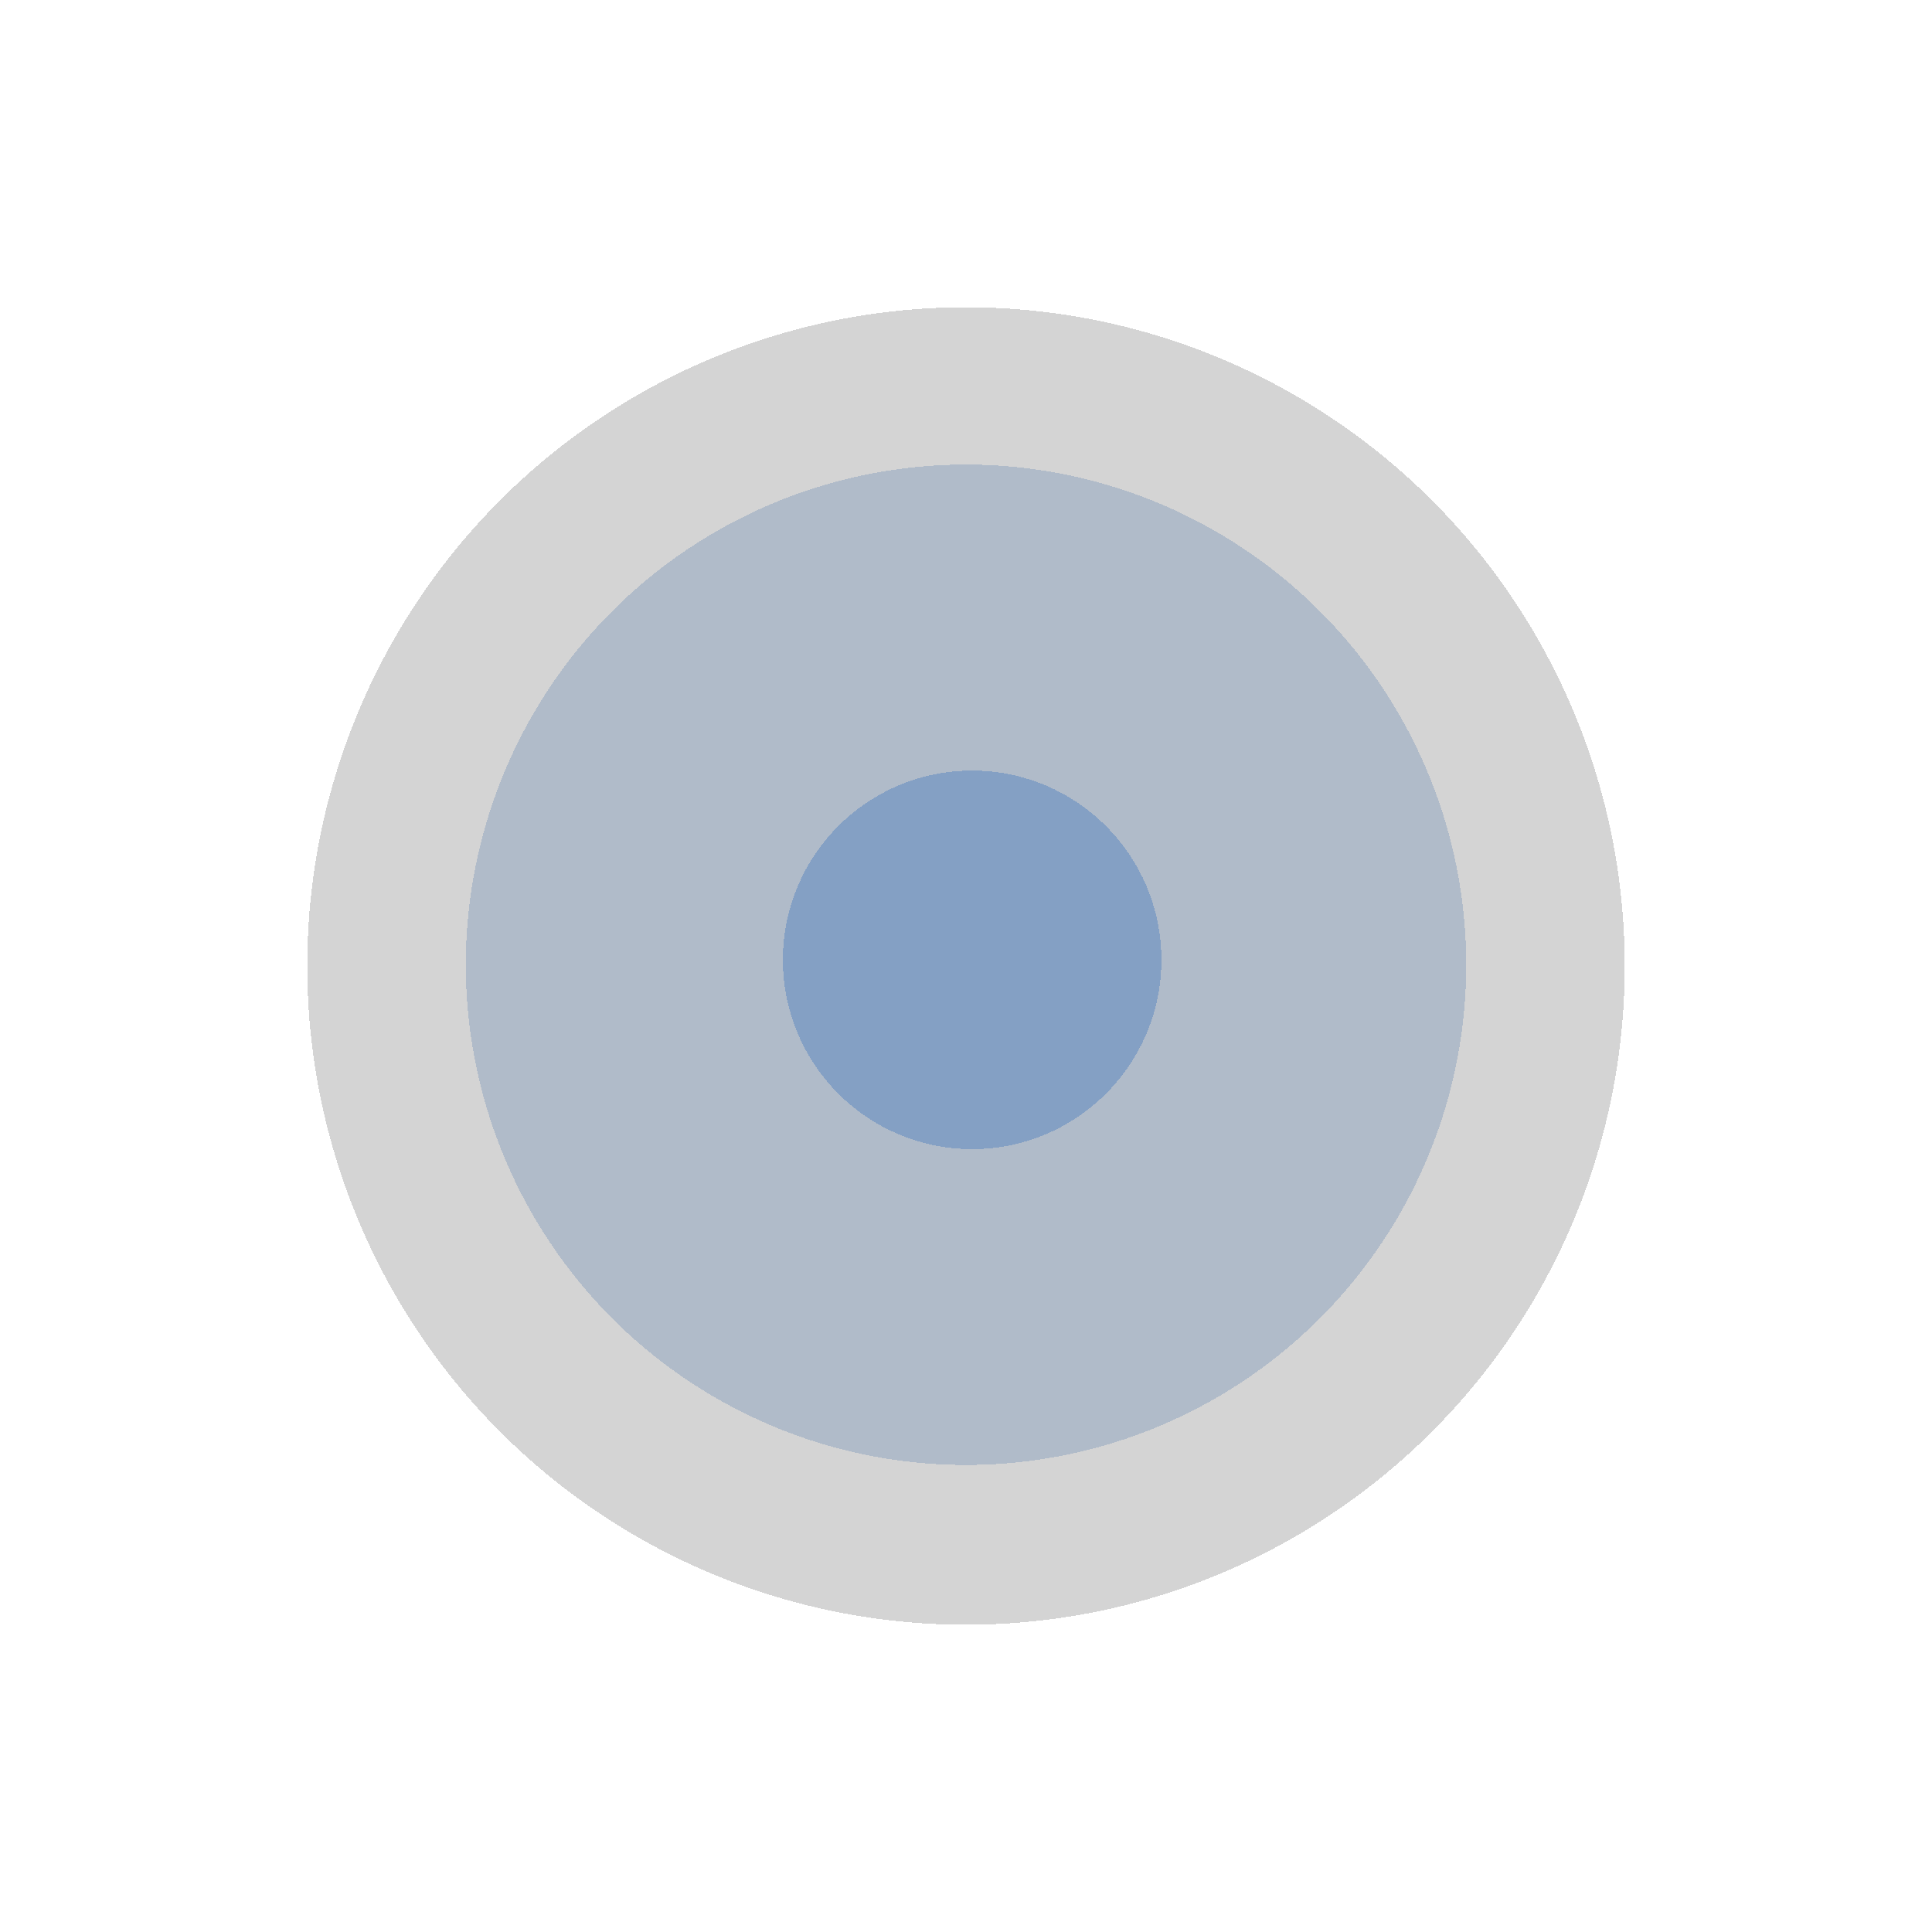 <svg width="1572" height="1572" viewBox="0 0 1572 1572" fill="none" xmlns="http://www.w3.org/2000/svg">
<g filter="url(#filter0_d_3_4069)">
<circle cx="786" cy="781" r="407" fill="#0052B4" fill-opacity="0.17" shape-rendering="crispEdges"/>
</g>
<g filter="url(#filter1_d_3_4069)">
<circle cx="786" cy="782" r="536" fill="black" fill-opacity="0.17" shape-rendering="crispEdges"/>
</g>
<g filter="url(#filter2_d_3_4069)">
<circle cx="791" cy="777" r="154" fill="#0052B4" fill-opacity="0.25" shape-rendering="crispEdges"/>
</g>
<defs>
<filter id="filter0_d_3_4069" x="129" y="128" width="1314" height="1314" filterUnits="userSpaceOnUse" color-interpolation-filters="sRGB">
<feFlood flood-opacity="0" result="BackgroundImageFix"/>
<feColorMatrix in="SourceAlpha" type="matrix" values="0 0 0 0 0 0 0 0 0 0 0 0 0 0 0 0 0 0 127 0" result="hardAlpha"/>
<feOffset dy="4"/>
<feGaussianBlur stdDeviation="125"/>
<feComposite in2="hardAlpha" operator="out"/>
<feColorMatrix type="matrix" values="0 0 0 0 0.021 0 0 0 0 0.53 0 0 0 0 1 0 0 0 0.32 0"/>
<feBlend mode="normal" in2="BackgroundImageFix" result="effect1_dropShadow_3_4069"/>
<feBlend mode="normal" in="SourceGraphic" in2="effect1_dropShadow_3_4069" result="shape"/>
</filter>
<filter id="filter1_d_3_4069" x="0" y="0" width="1572" height="1572" filterUnits="userSpaceOnUse" color-interpolation-filters="sRGB">
<feFlood flood-opacity="0" result="BackgroundImageFix"/>
<feColorMatrix in="SourceAlpha" type="matrix" values="0 0 0 0 0 0 0 0 0 0 0 0 0 0 0 0 0 0 127 0" result="hardAlpha"/>
<feOffset dy="4"/>
<feGaussianBlur stdDeviation="125"/>
<feComposite in2="hardAlpha" operator="out"/>
<feColorMatrix type="matrix" values="0 0 0 0 0.021 0 0 0 0 0.53 0 0 0 0 1 0 0 0 0.54 0"/>
<feBlend mode="normal" in2="BackgroundImageFix" result="effect1_dropShadow_3_4069"/>
<feBlend mode="normal" in="SourceGraphic" in2="effect1_dropShadow_3_4069" result="shape"/>
</filter>
<filter id="filter2_d_3_4069" x="387" y="377" width="808" height="808" filterUnits="userSpaceOnUse" color-interpolation-filters="sRGB">
<feFlood flood-opacity="0" result="BackgroundImageFix"/>
<feColorMatrix in="SourceAlpha" type="matrix" values="0 0 0 0 0 0 0 0 0 0 0 0 0 0 0 0 0 0 127 0" result="hardAlpha"/>
<feOffset dy="4"/>
<feGaussianBlur stdDeviation="125"/>
<feComposite in2="hardAlpha" operator="out"/>
<feColorMatrix type="matrix" values="0 0 0 0 0.021 0 0 0 0 0.53 0 0 0 0 1 0 0 0 0.32 0"/>
<feBlend mode="normal" in2="BackgroundImageFix" result="effect1_dropShadow_3_4069"/>
<feBlend mode="normal" in="SourceGraphic" in2="effect1_dropShadow_3_4069" result="shape"/>
</filter>
</defs>
</svg>
